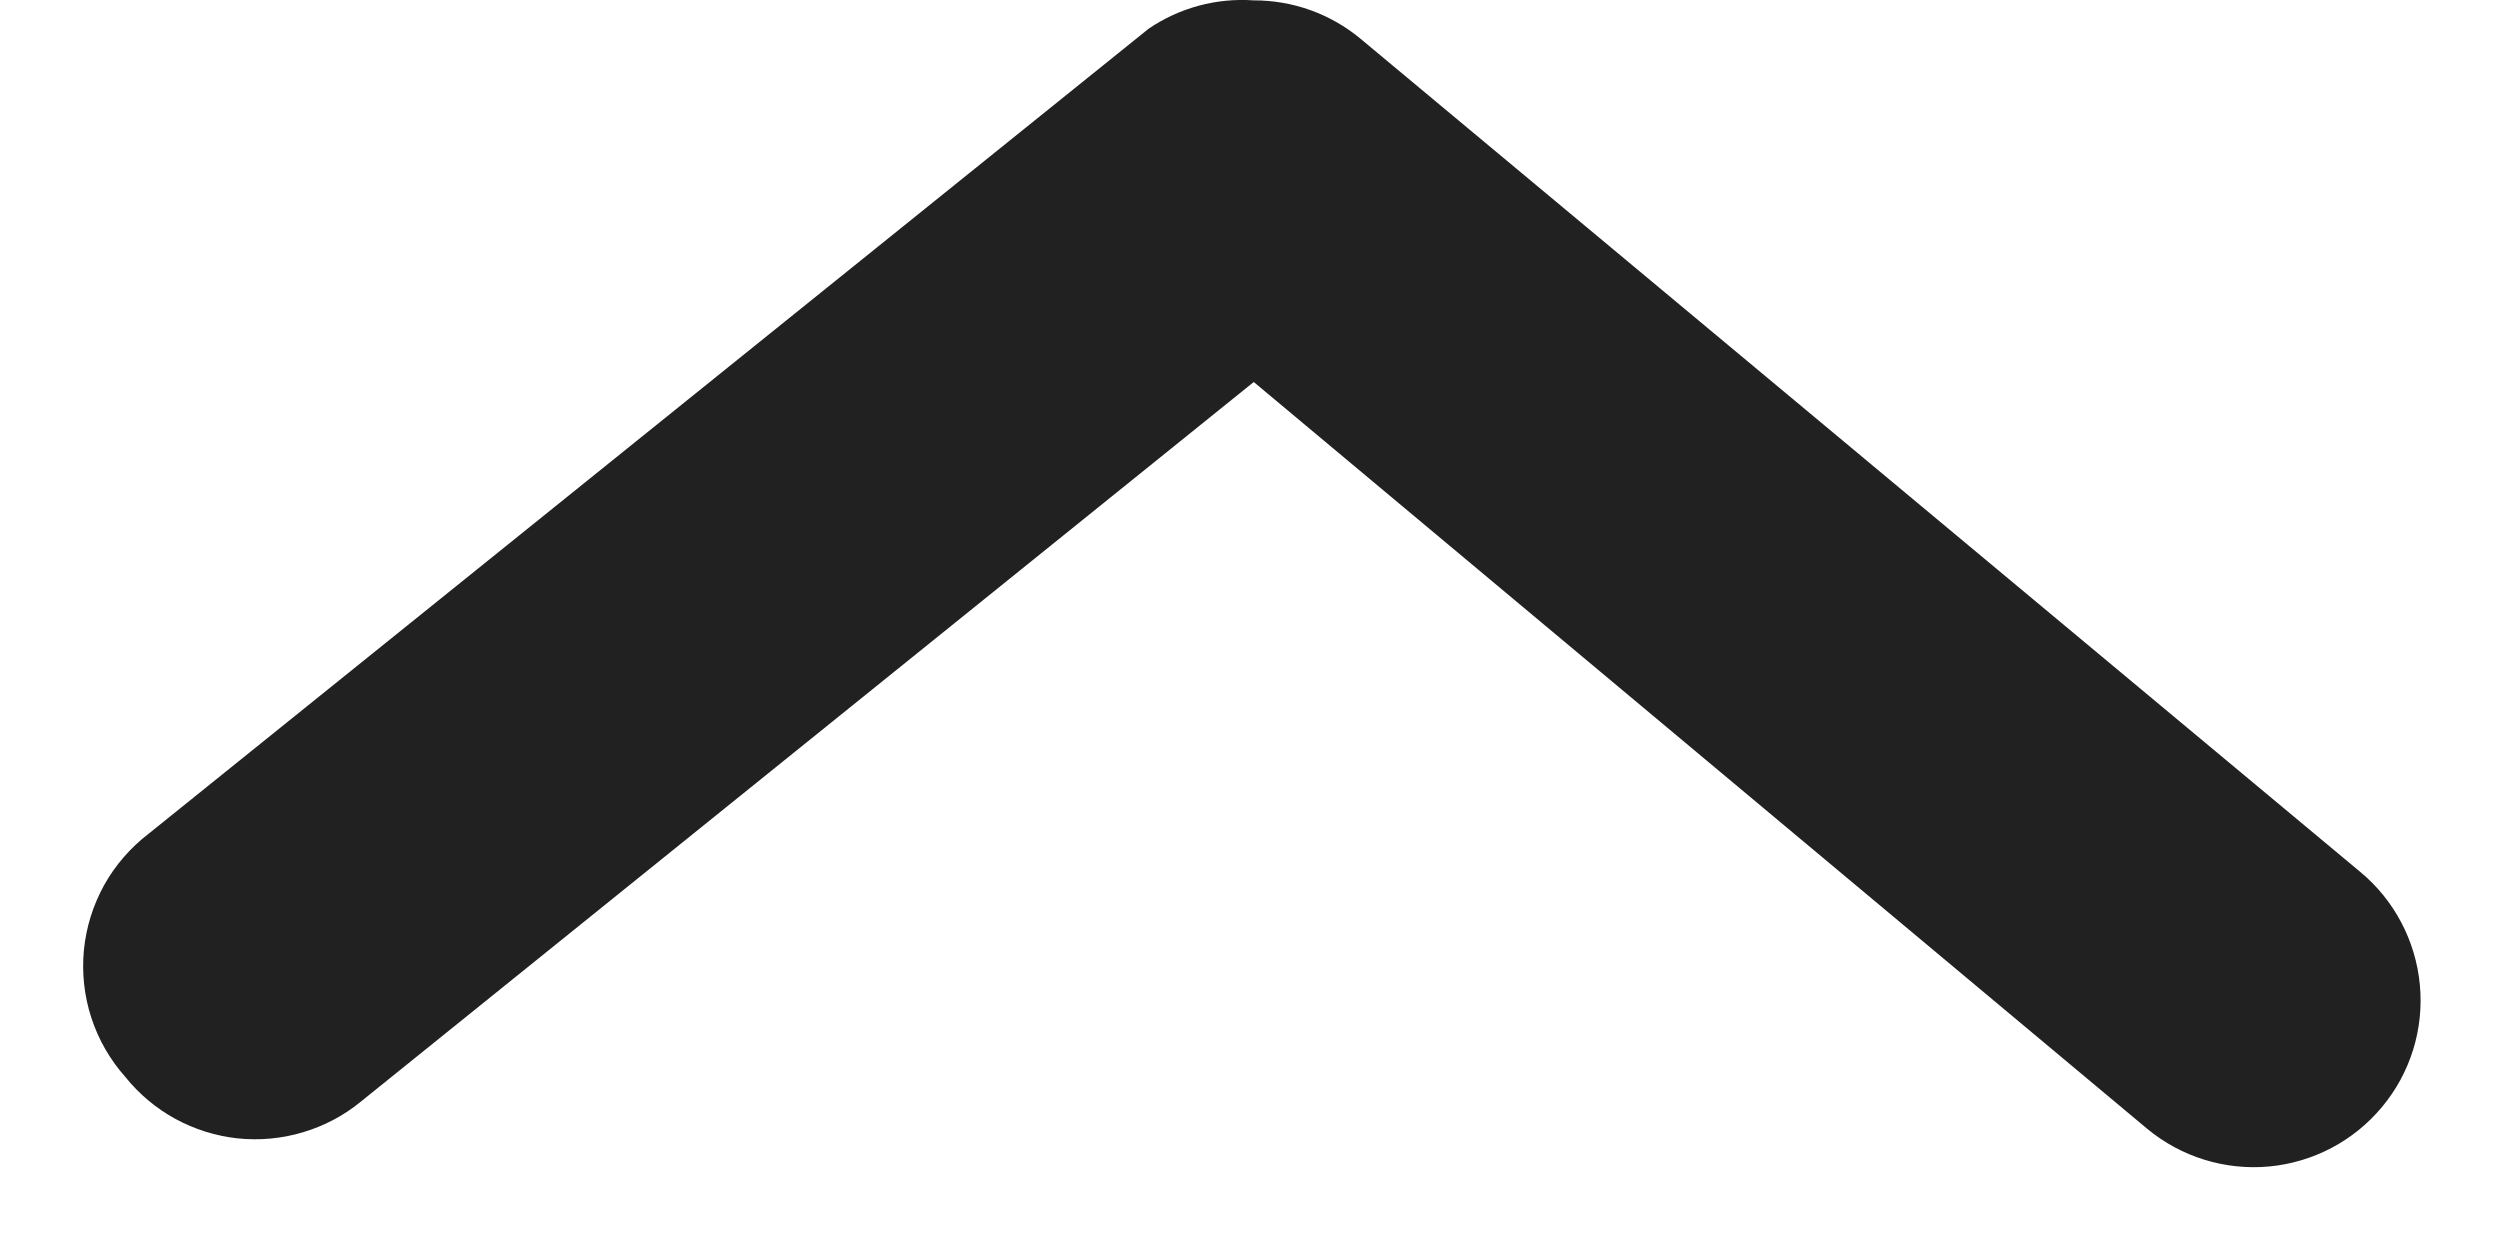 <svg width="20" height="10" viewBox="0 0 20 10" fill="none" xmlns="http://www.w3.org/2000/svg">
<path d="M10.03 0.003C10.341 0.002 10.643 0.11 10.883 0.309L18.883 6.976C19.155 7.202 19.326 7.527 19.359 7.88C19.392 8.233 19.283 8.584 19.056 8.856C18.83 9.128 18.505 9.299 18.152 9.332C17.8 9.364 17.449 9.256 17.176 9.029L10.03 3.056L2.883 8.816C2.747 8.927 2.59 9.009 2.421 9.059C2.253 9.109 2.076 9.125 1.901 9.107C1.727 9.088 1.557 9.035 1.403 8.951C1.249 8.867 1.113 8.753 1.003 8.616C0.881 8.479 0.788 8.318 0.731 8.143C0.674 7.969 0.654 7.785 0.671 7.602C0.689 7.419 0.744 7.242 0.833 7.081C0.922 6.921 1.044 6.781 1.19 6.669L9.19 0.229C9.436 0.062 9.732 -0.018 10.03 0.003Z" fill="#212121"/>
</svg>